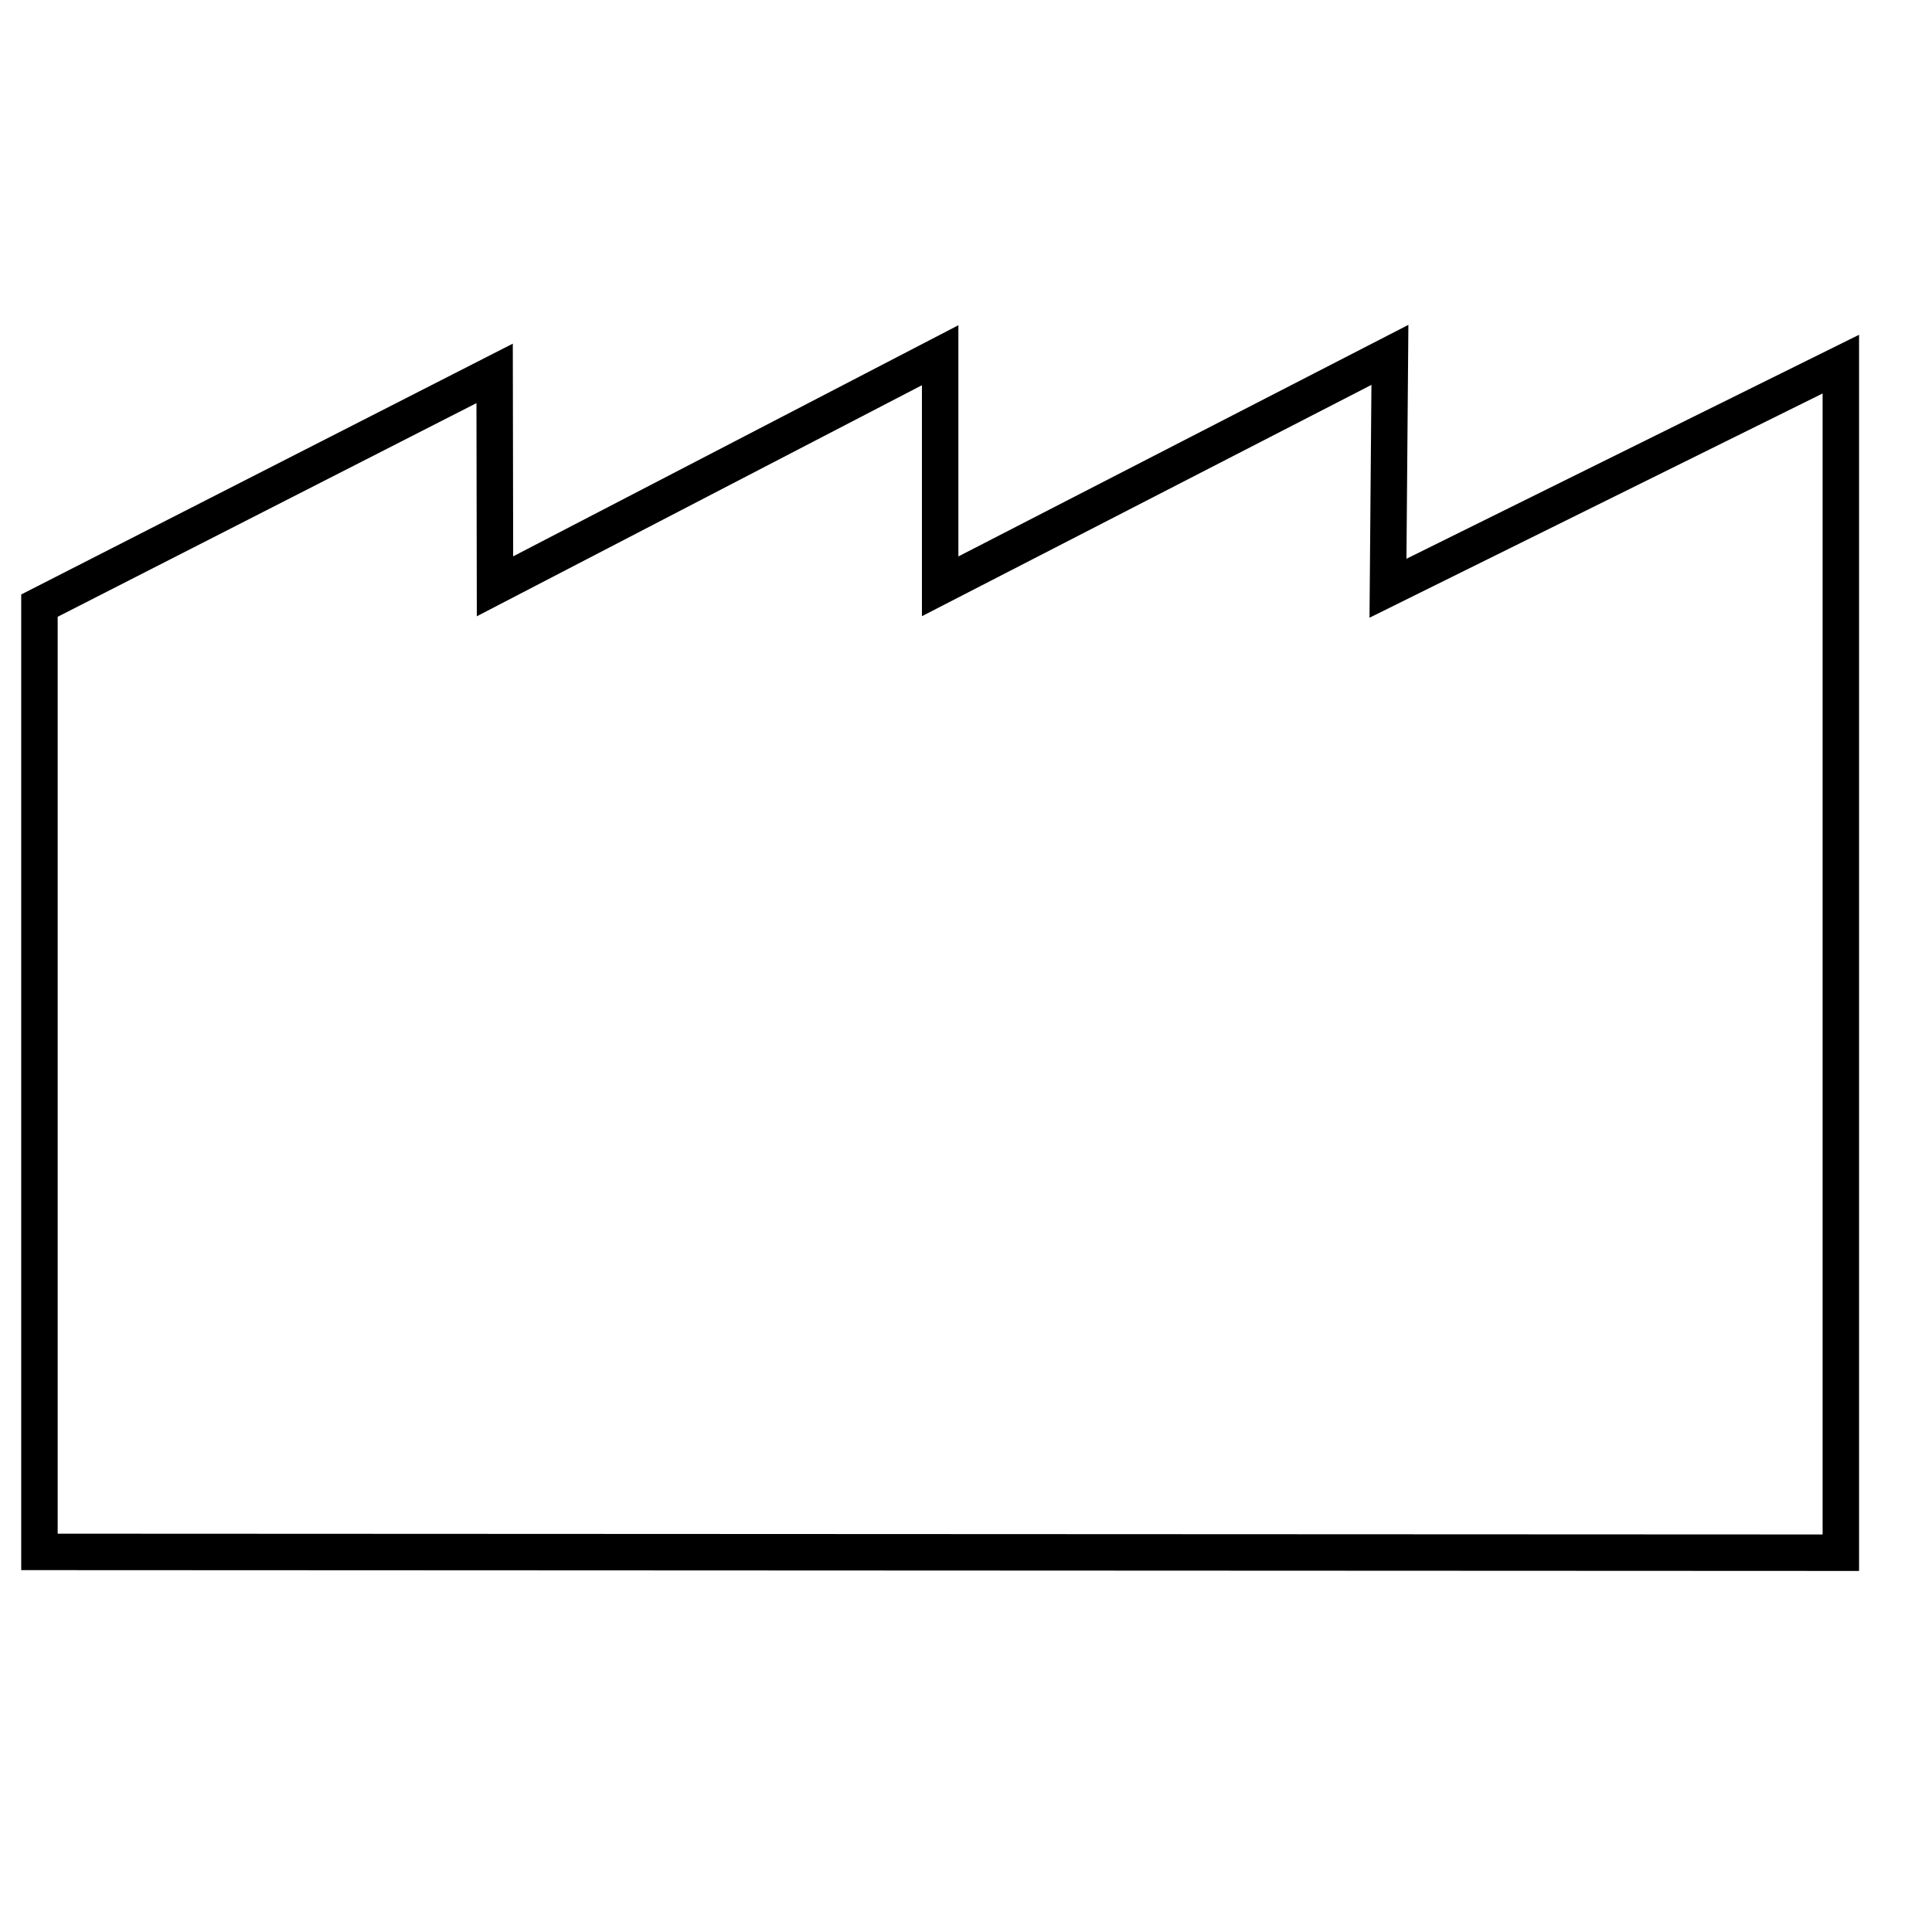 <svg width="53" height="53" viewBox="0 0 53 53" fill="none" xmlns="http://www.w3.org/2000/svg">
<path d="M1.082 42.573V16.614L13.569 10.243L13.579 16.084L25.791 9.745V16.084L38.129 9.735L38.076 16.137L50.499 9.989V42.595L1.082 42.573Z" stroke="black" stroke-miterlimit="10"/>
</svg>
